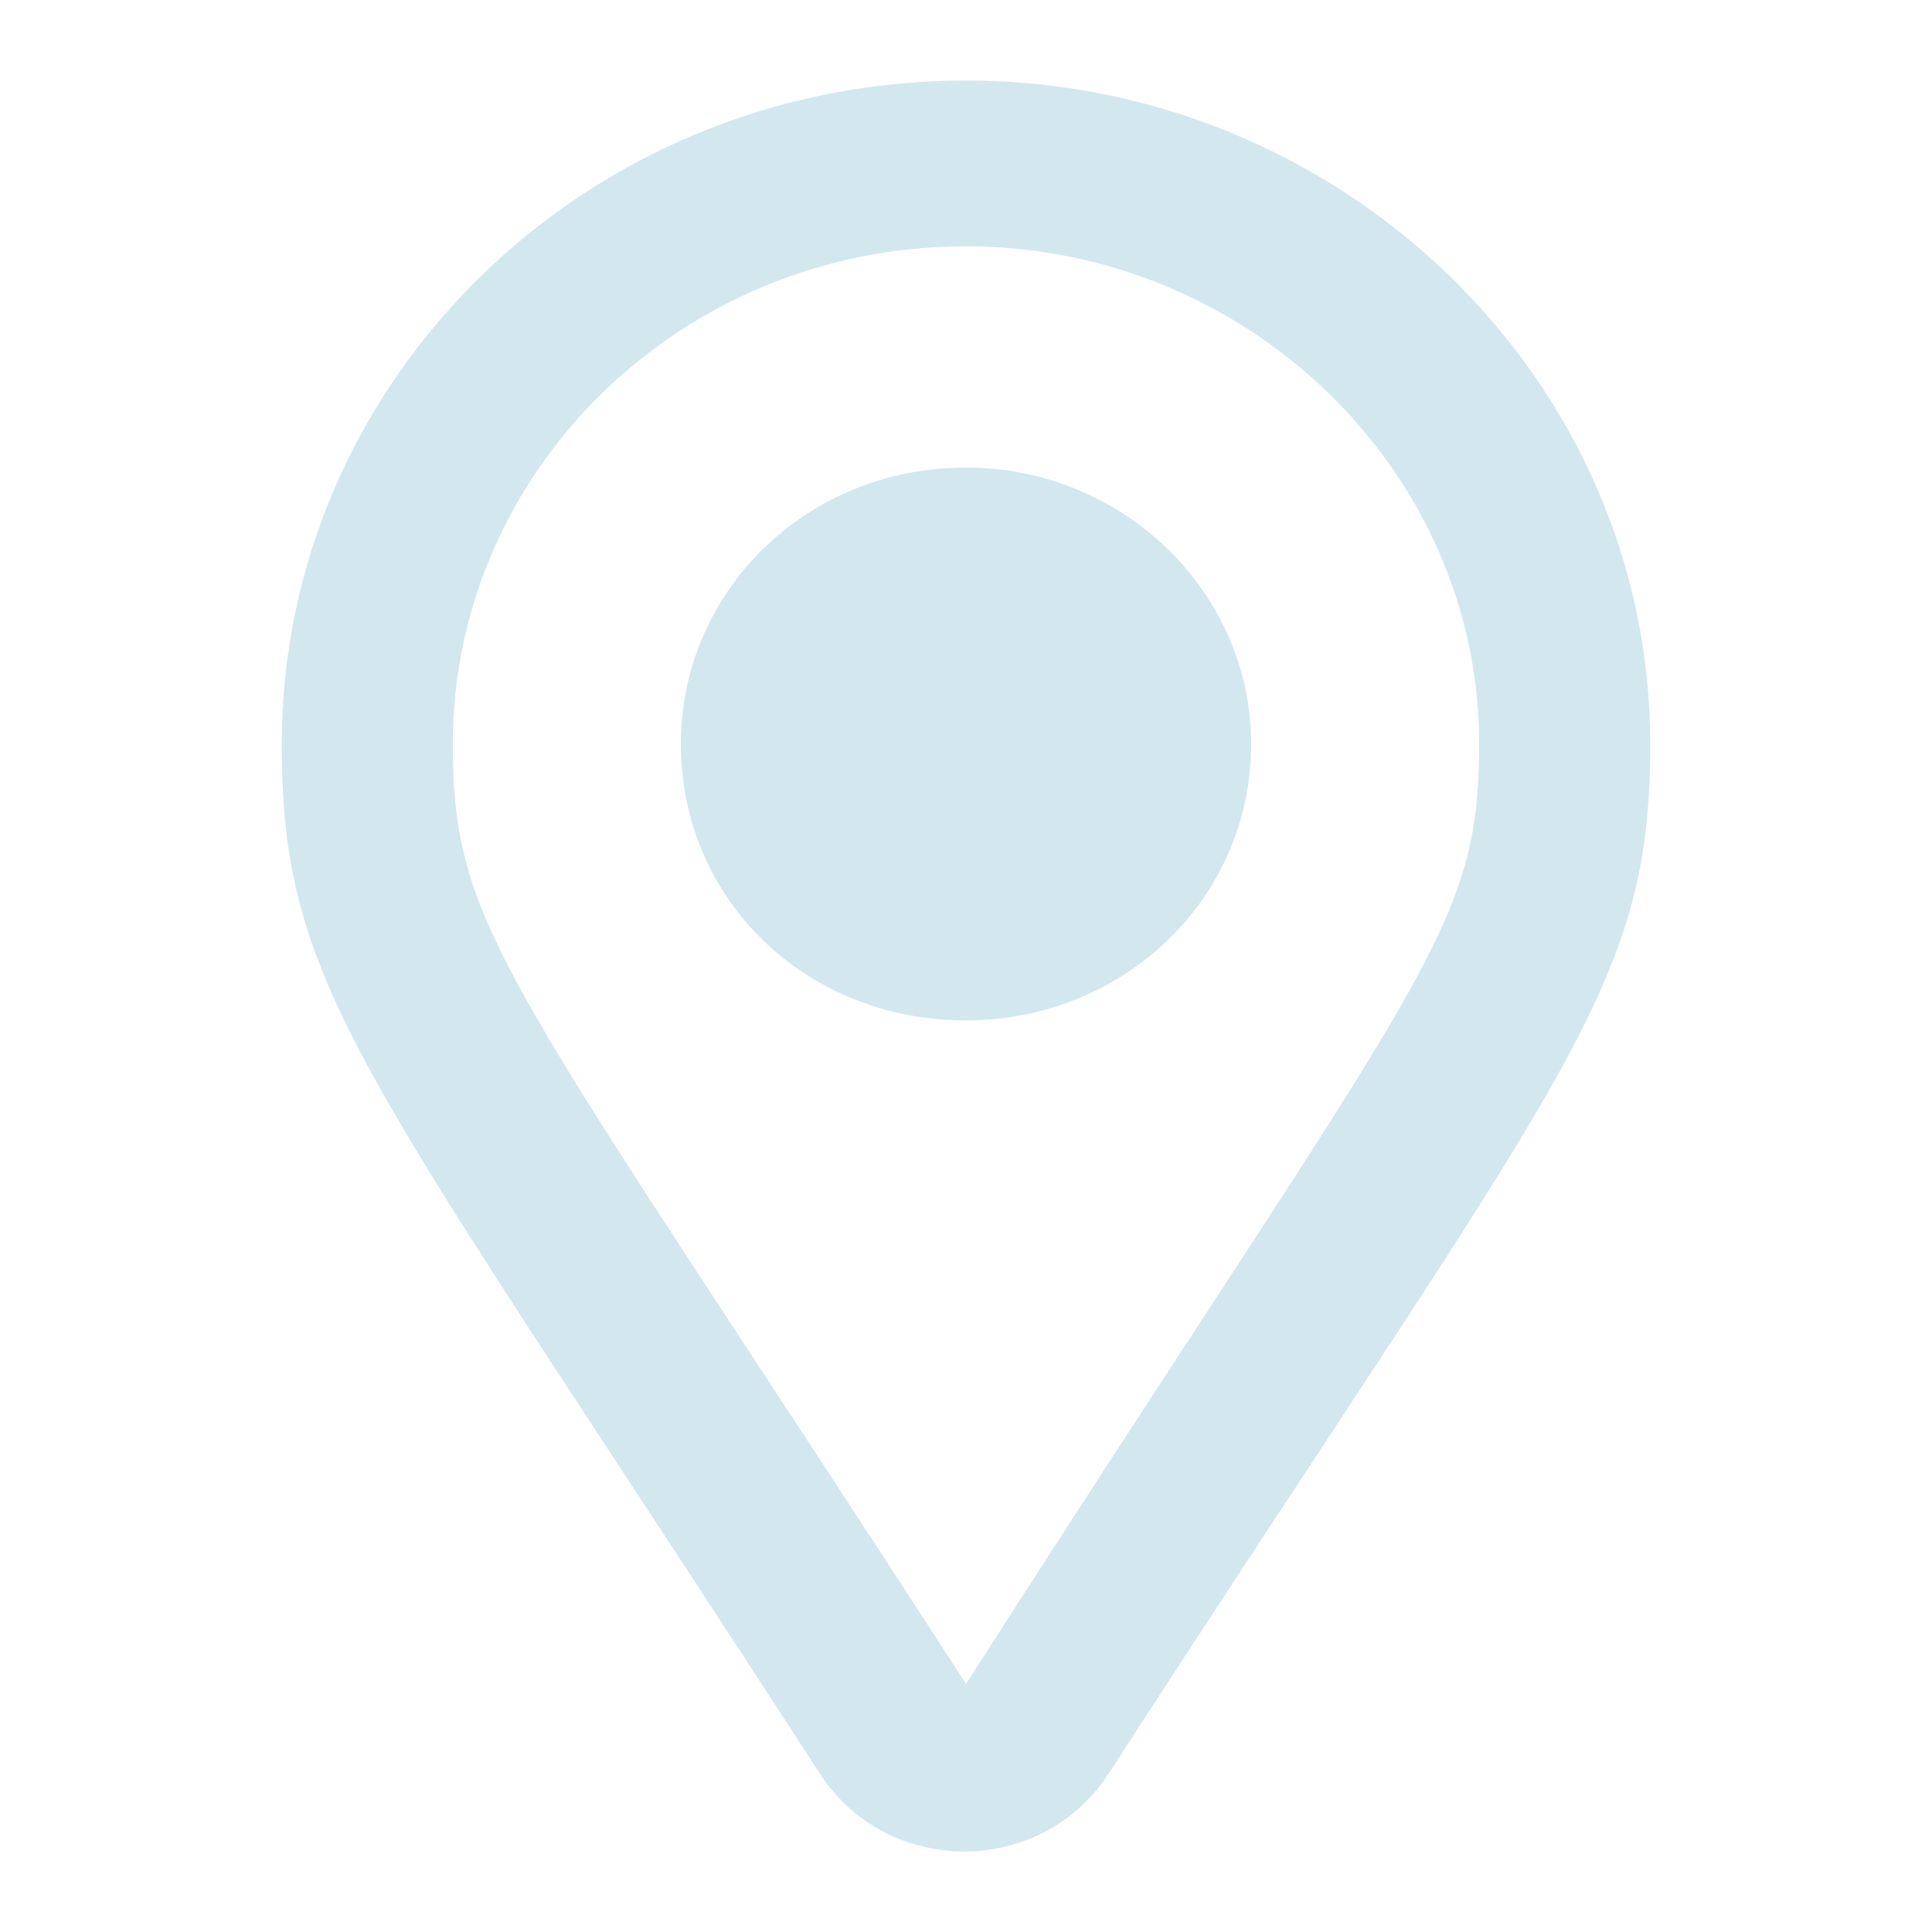 <svg width="24" height="24" viewBox="0 0 24 24" fill="none" xmlns="http://www.w3.org/2000/svg">
<path d="M12 1C7.263 1 3.5 4.735 3.5 9.242C3.5 12.333 4.518 13.277 10.185 22.034C11.026 23.322 12.93 23.322 13.771 22.034C19.438 13.277 20.5 12.333 20.5 9.242C20.5 4.692 16.648 1 12 1ZM12 20.918C6.333 12.161 5.625 11.603 5.625 9.242C5.625 5.851 8.458 3.06 12 3.06C15.497 3.06 18.375 5.851 18.375 9.242C18.375 11.603 17.667 12.075 12 20.918ZM8.458 9.242C8.458 11.174 10.008 12.676 12 12.676C13.948 12.676 15.542 11.174 15.542 9.242C15.542 7.353 13.948 5.808 12 5.808C10.008 5.808 8.458 7.353 8.458 9.242Z" fill="#D3E7EF"/>
</svg>
